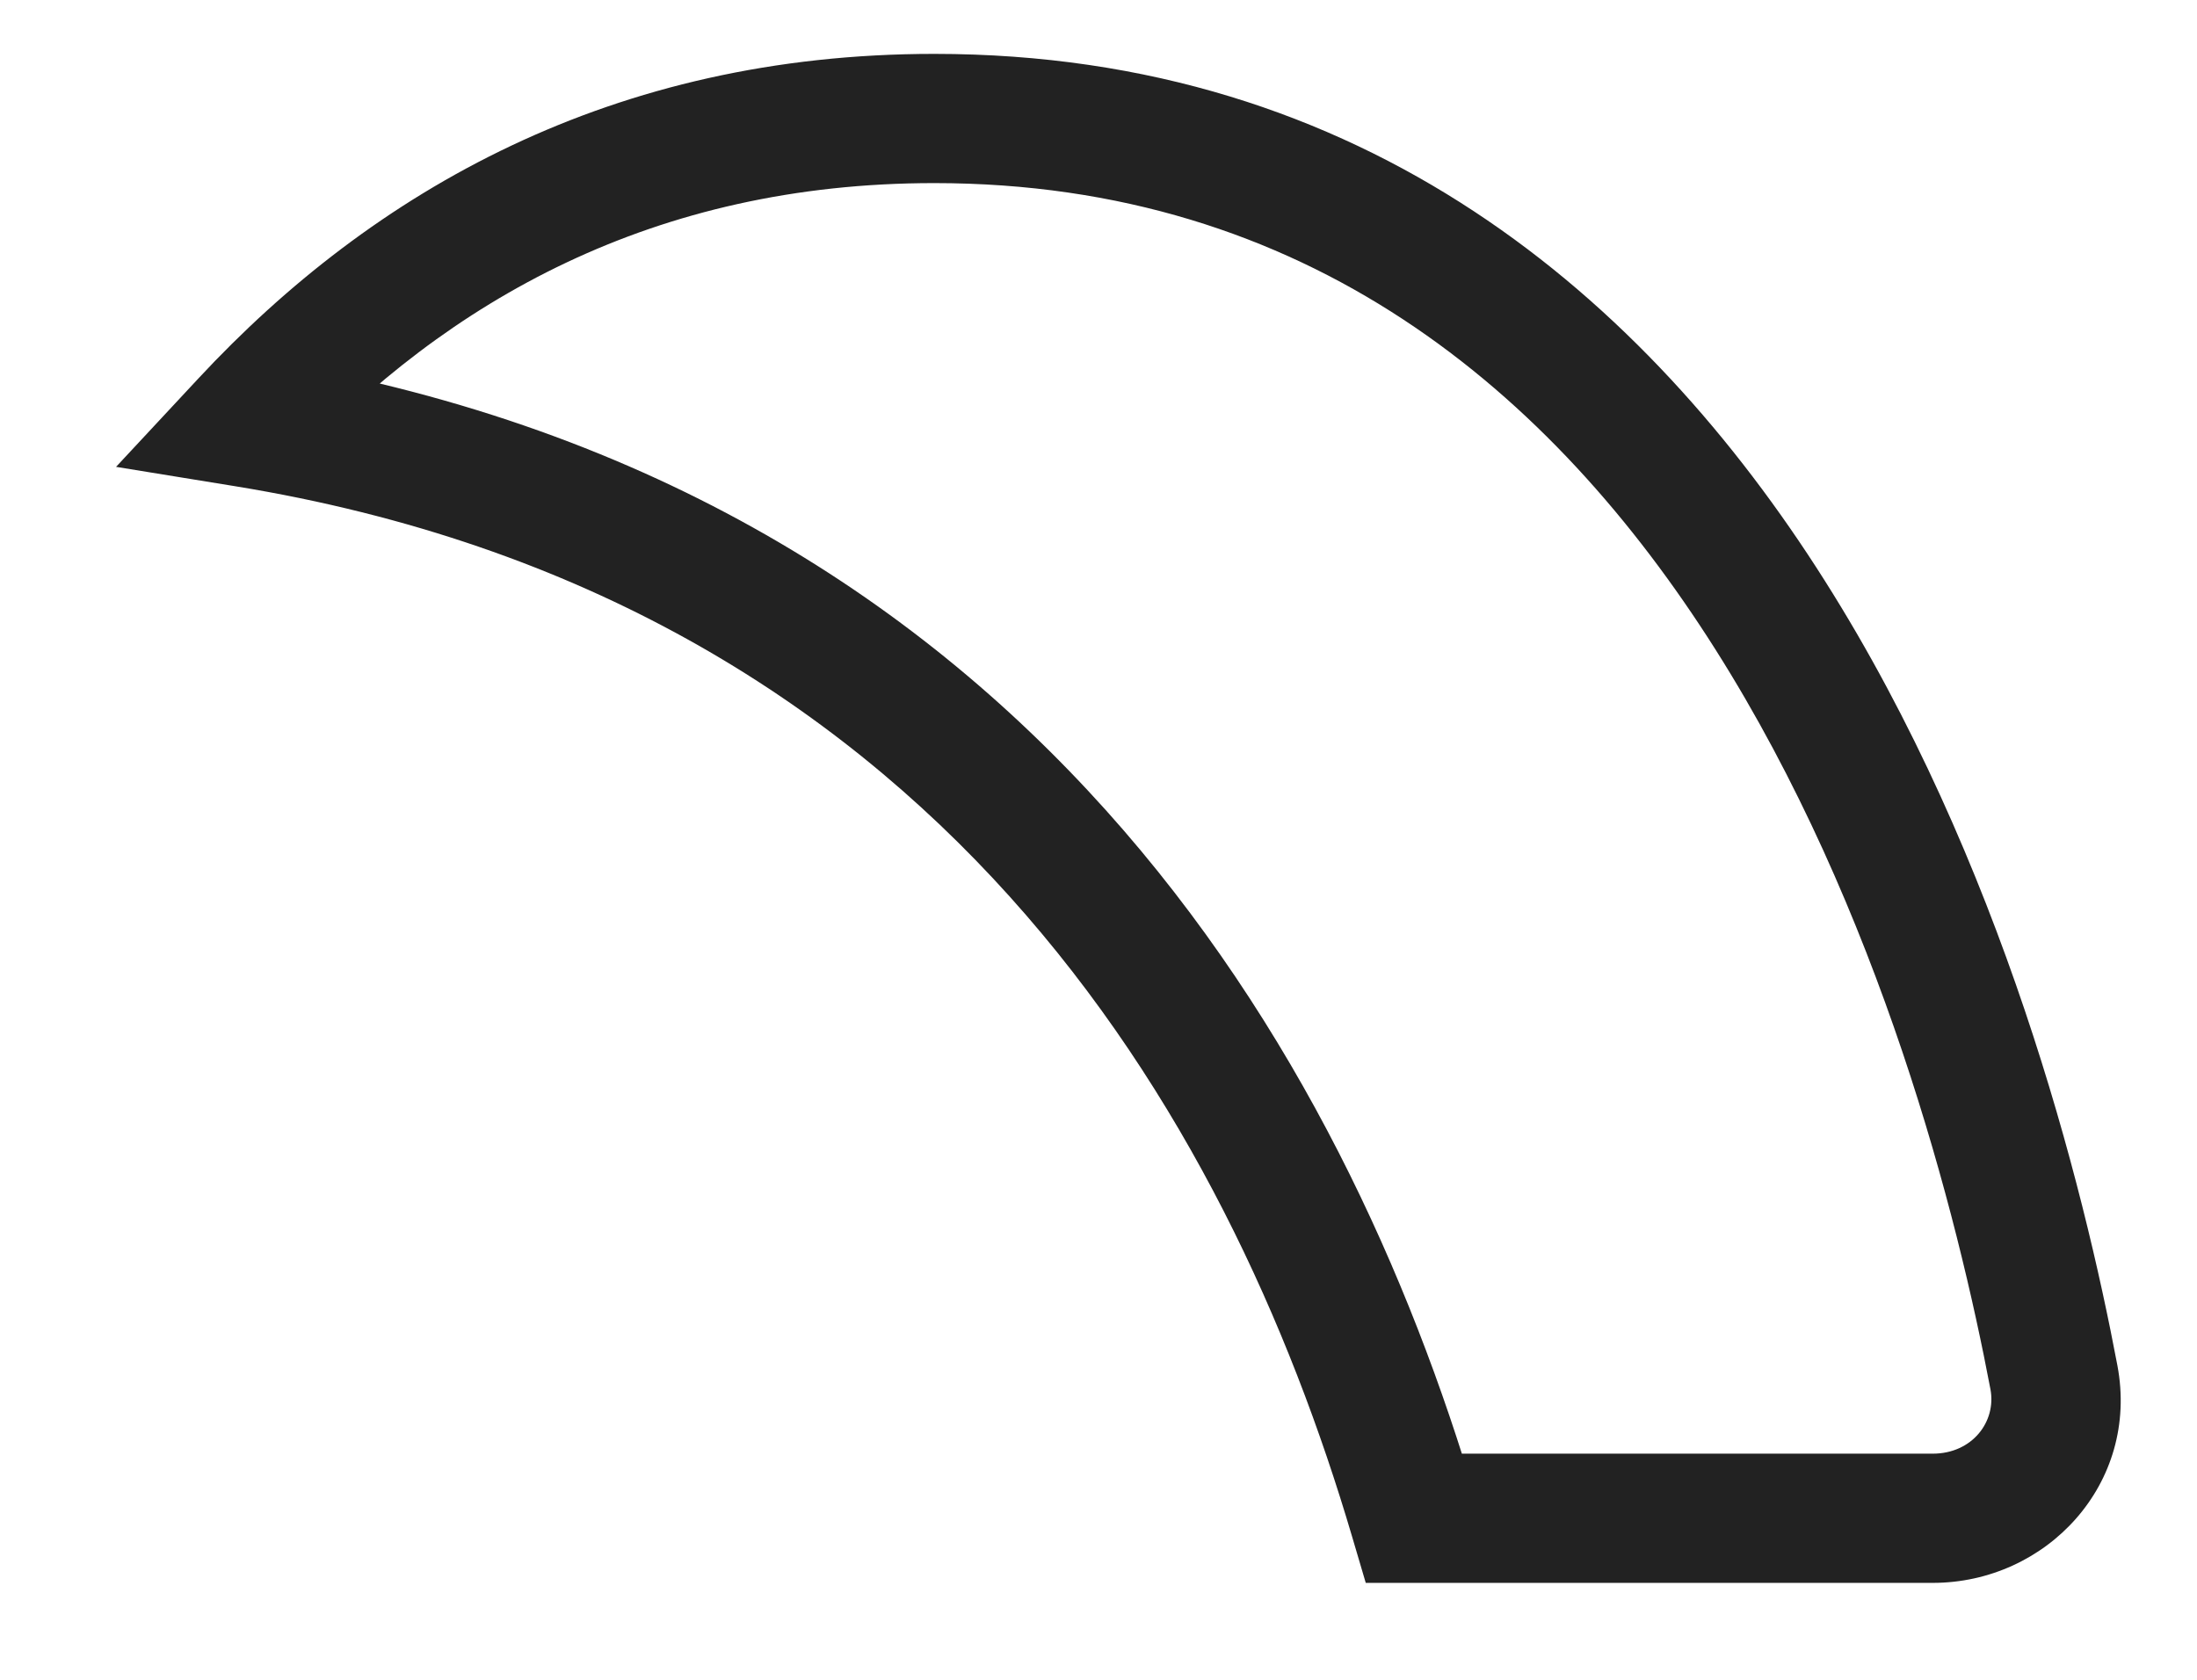 <svg width="17" height="13" viewBox="0 0 17 13" fill="none" xmlns="http://www.w3.org/2000/svg">
<path d="M15.893 10.66L16.384 10.567V10.567L15.893 10.66ZM1.901 3.269L1.535 2.929L0.898 3.613L1.82 3.763L1.901 3.269ZM10.942 11.75L10.462 11.891L10.568 12.25H10.942V11.75ZM7.229 1.417C10.108 1.417 12.006 3.024 13.273 5.025C14.548 7.039 15.146 9.403 15.402 10.753L16.384 10.567C16.12 9.169 15.492 6.661 14.118 4.491C12.736 2.307 10.561 0.417 7.229 0.417V1.417ZM2.267 3.61C3.464 2.323 5.064 1.417 7.229 1.417V0.417C4.743 0.417 2.89 1.472 1.535 2.929L2.267 3.61ZM1.82 3.763C7.236 4.646 9.502 8.636 10.462 11.891L11.422 11.609C10.409 8.175 7.939 3.747 1.981 2.776L1.82 3.763ZM14.955 11.25H10.942V12.25H14.955V11.25ZM15.402 10.753C15.448 11.002 15.261 11.25 14.955 11.25V12.25C15.835 12.25 16.557 11.483 16.384 10.567L15.402 10.753Z" fill="#222222"/>
</svg>
